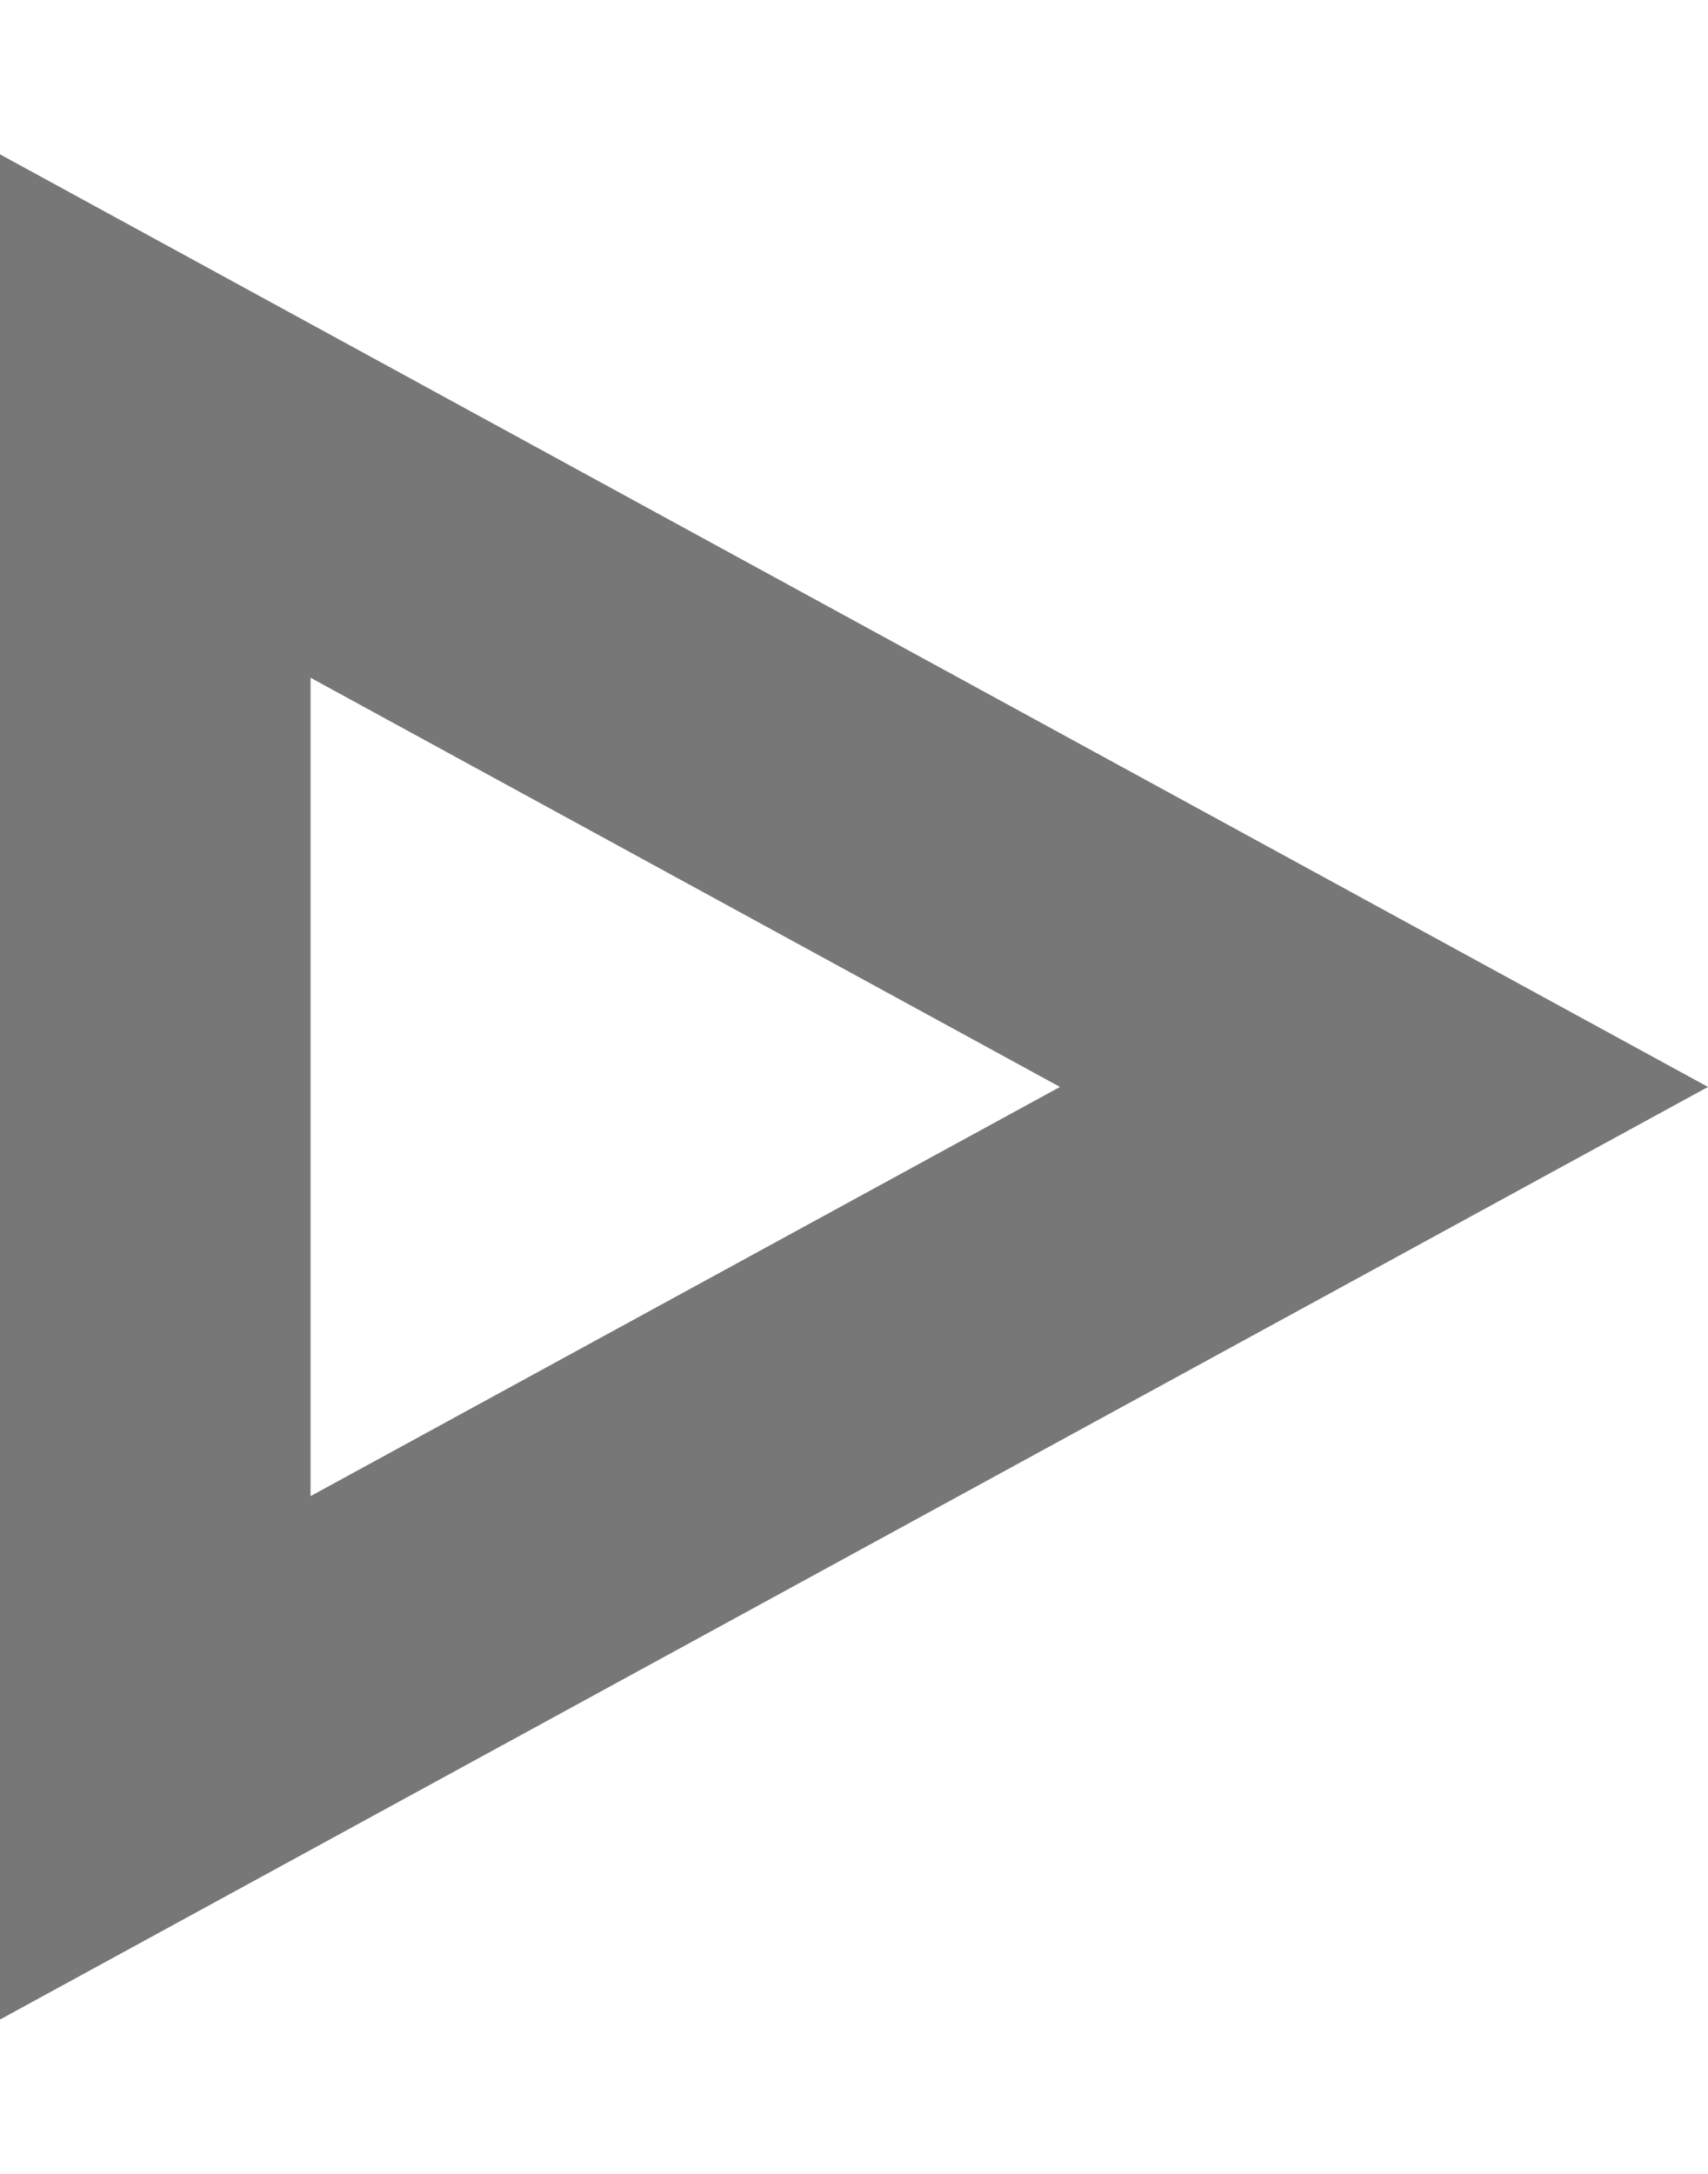 <svg id="SvgjsSvg1044" xmlns="http://www.w3.org/2000/svg" version="1.1" xmlns:xlink="http://www.w3.org/1999/xlink" xmlns:svgjs="http://svgjs.com/svgjs" width="11" height="14" viewBox="0 0 11 14"><title>Многоугольник 1</title><desc>Created with Avocode.</desc><defs id="SvgjsDefs1045"><clipPath id="SvgjsClipPath1048"><path id="SvgjsPath1047" d="M1531 356L1520 362.006V349.994Z " fill="#ffffff"></path></clipPath></defs><path id="SvgjsPath1046" d="M1531 356L1520 362.006V349.994Z " fill-opacity="0" fill="#ffffff" stroke-dashoffset="0" stroke-linejoin="miter" stroke-linecap="butt" stroke-opacity="1" stroke="#777777" stroke-miterlimit="50" stroke-width="4" clip-path="url(&quot;#SvgjsClipPath1048&quot;)" transform="matrix(1,0,0,1,-1520,-349)"></path></svg>